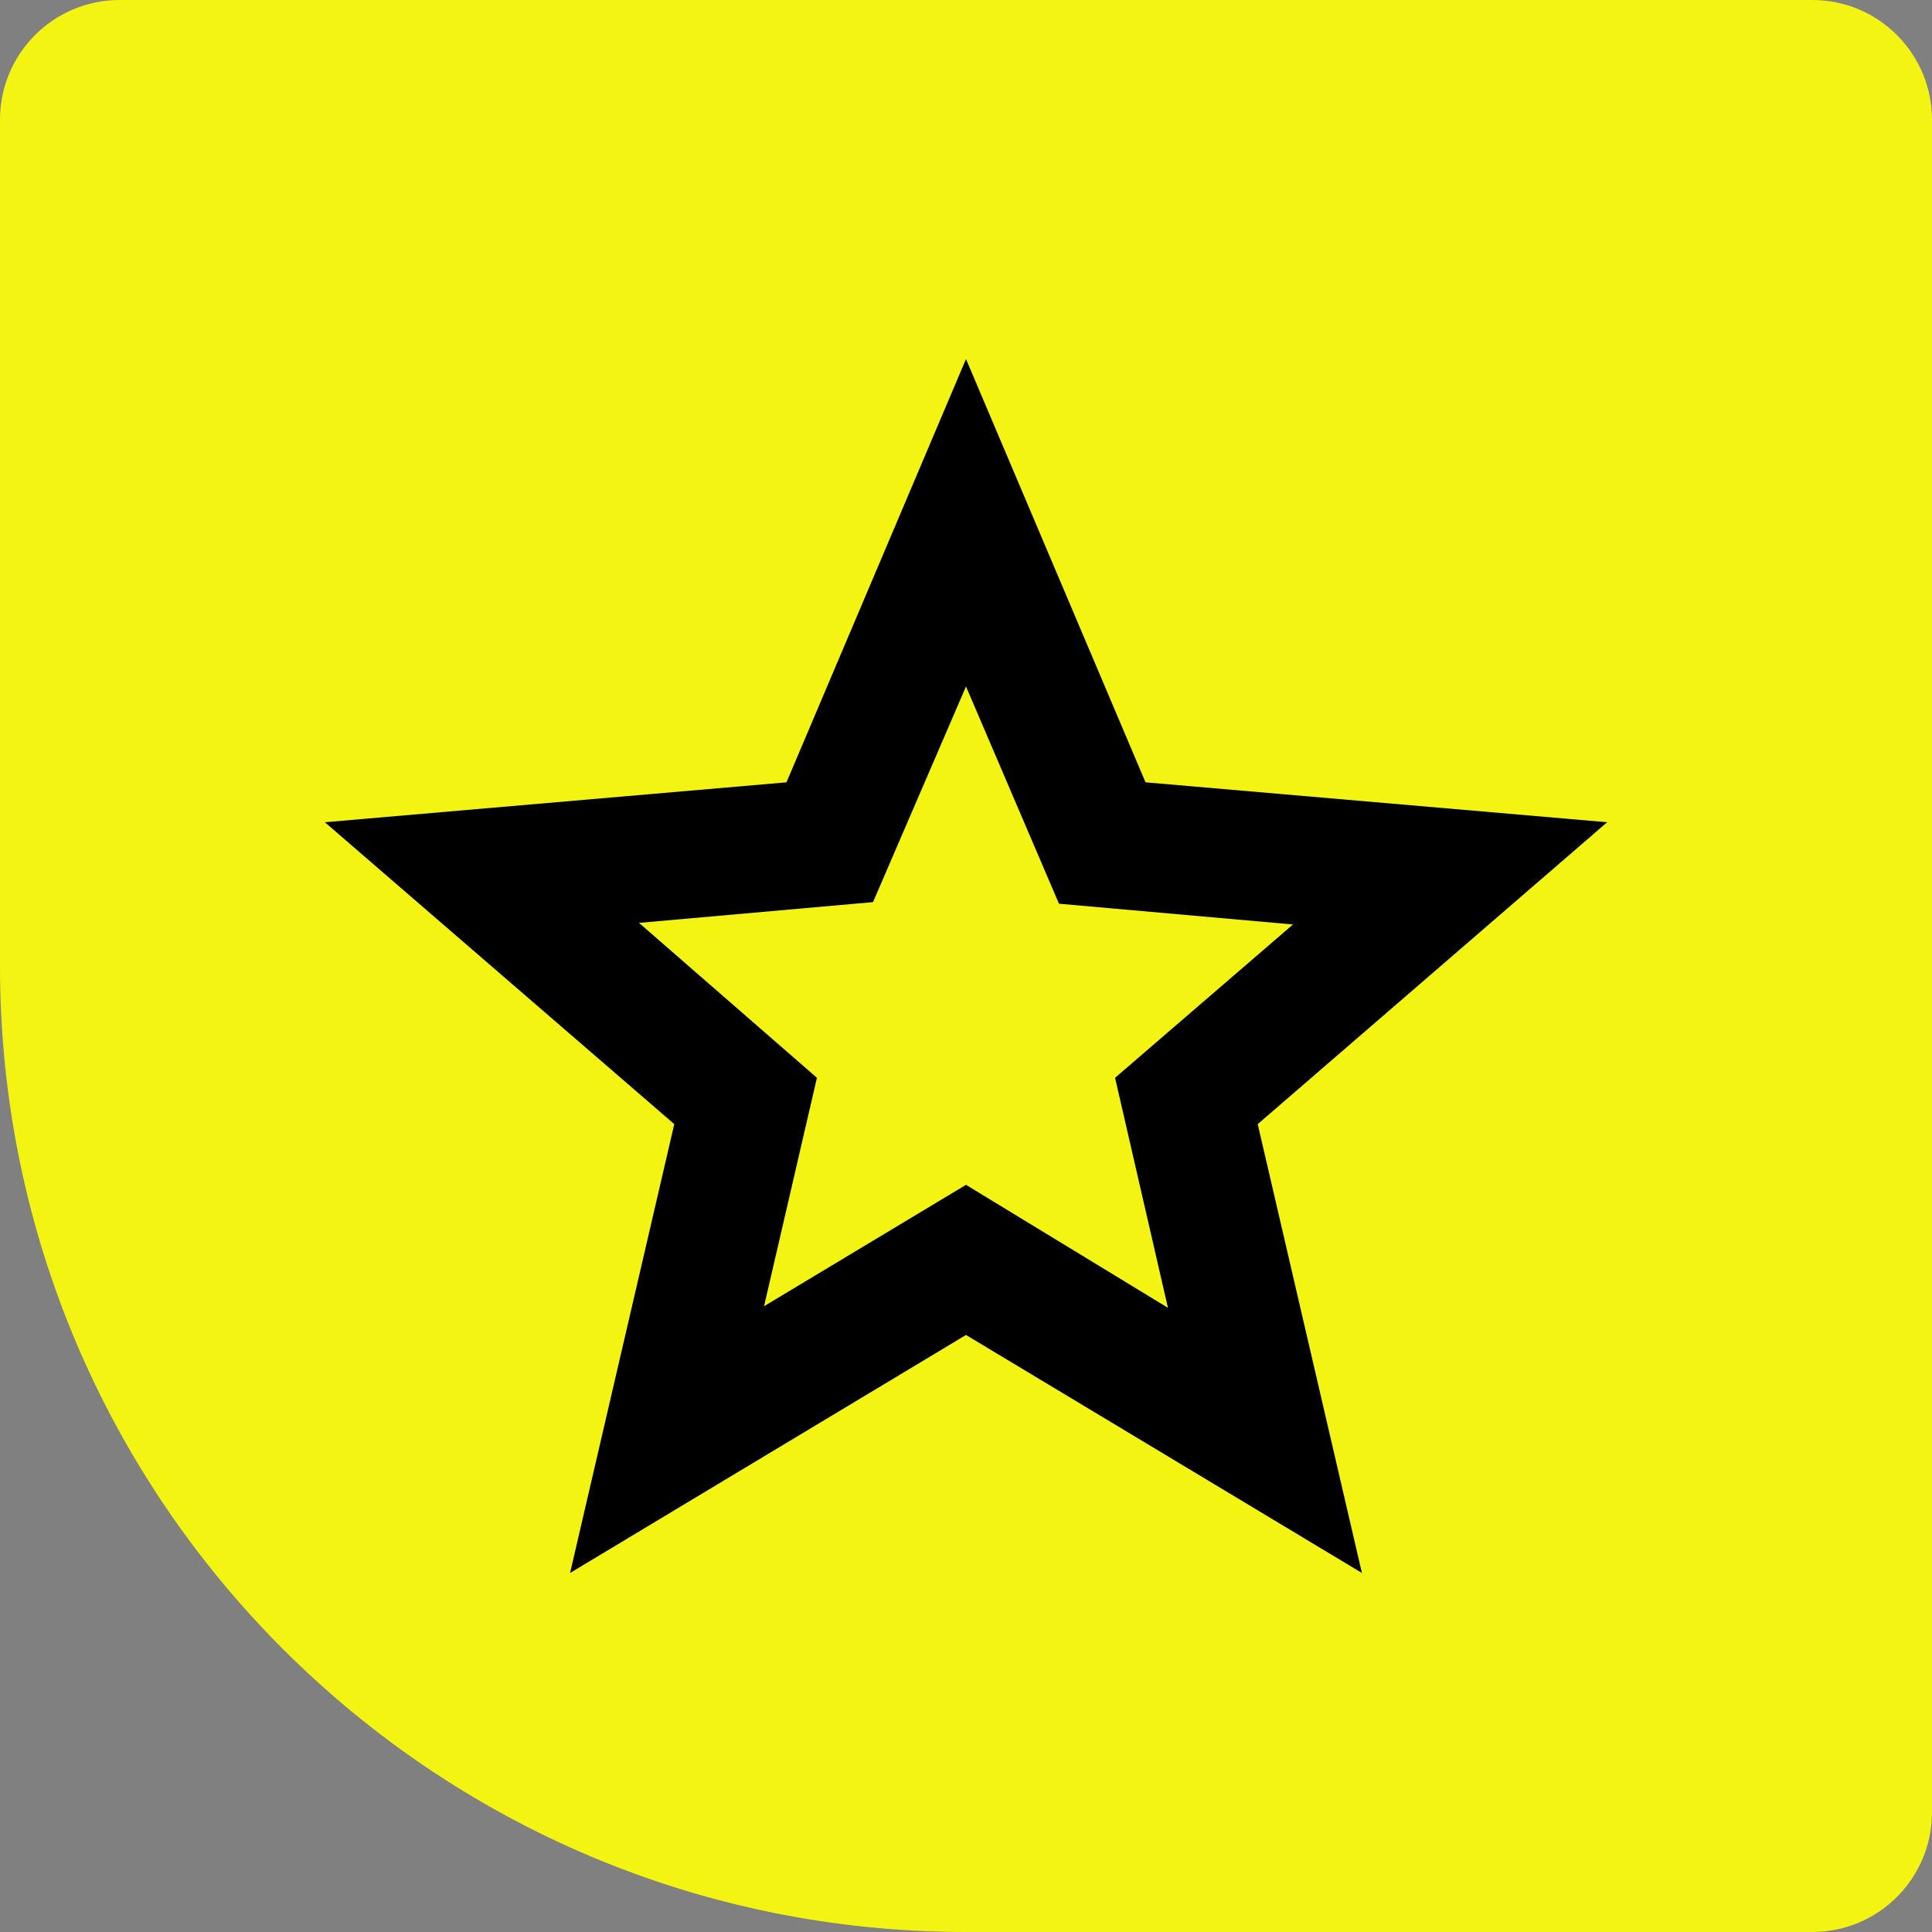 <svg xmlns="http://www.w3.org/2000/svg" width="113" height="113" viewBox="0 0 113 113" fill="none"><rect x="0" y="0" width="113" height="113" fill="#808080" stroke="none"/><path d="M0 7C0 3.134 3.134 0 7 0H106C109.866 0 113 3.134 113 7V106C113 109.866 109.866 113 106 113H56.5C25.296 113 0 87.704 0 56.5V7Z" fill="#F4F413"></path><path d="M44.688 76.399L56.5 69.299L68.312 76.492L65.219 63.039L75.625 54.071L61.938 52.857L56.5 40.151L51.062 52.763L37.375 53.978L47.781 63.039L44.688 76.399ZM33.344 92L39.438 65.749L19 48.092L46 45.757L56.5 21L67 45.757L94 48.092L73.562 65.749L79.656 92L56.5 78.08L33.344 92Z" fill="black"></path></svg>